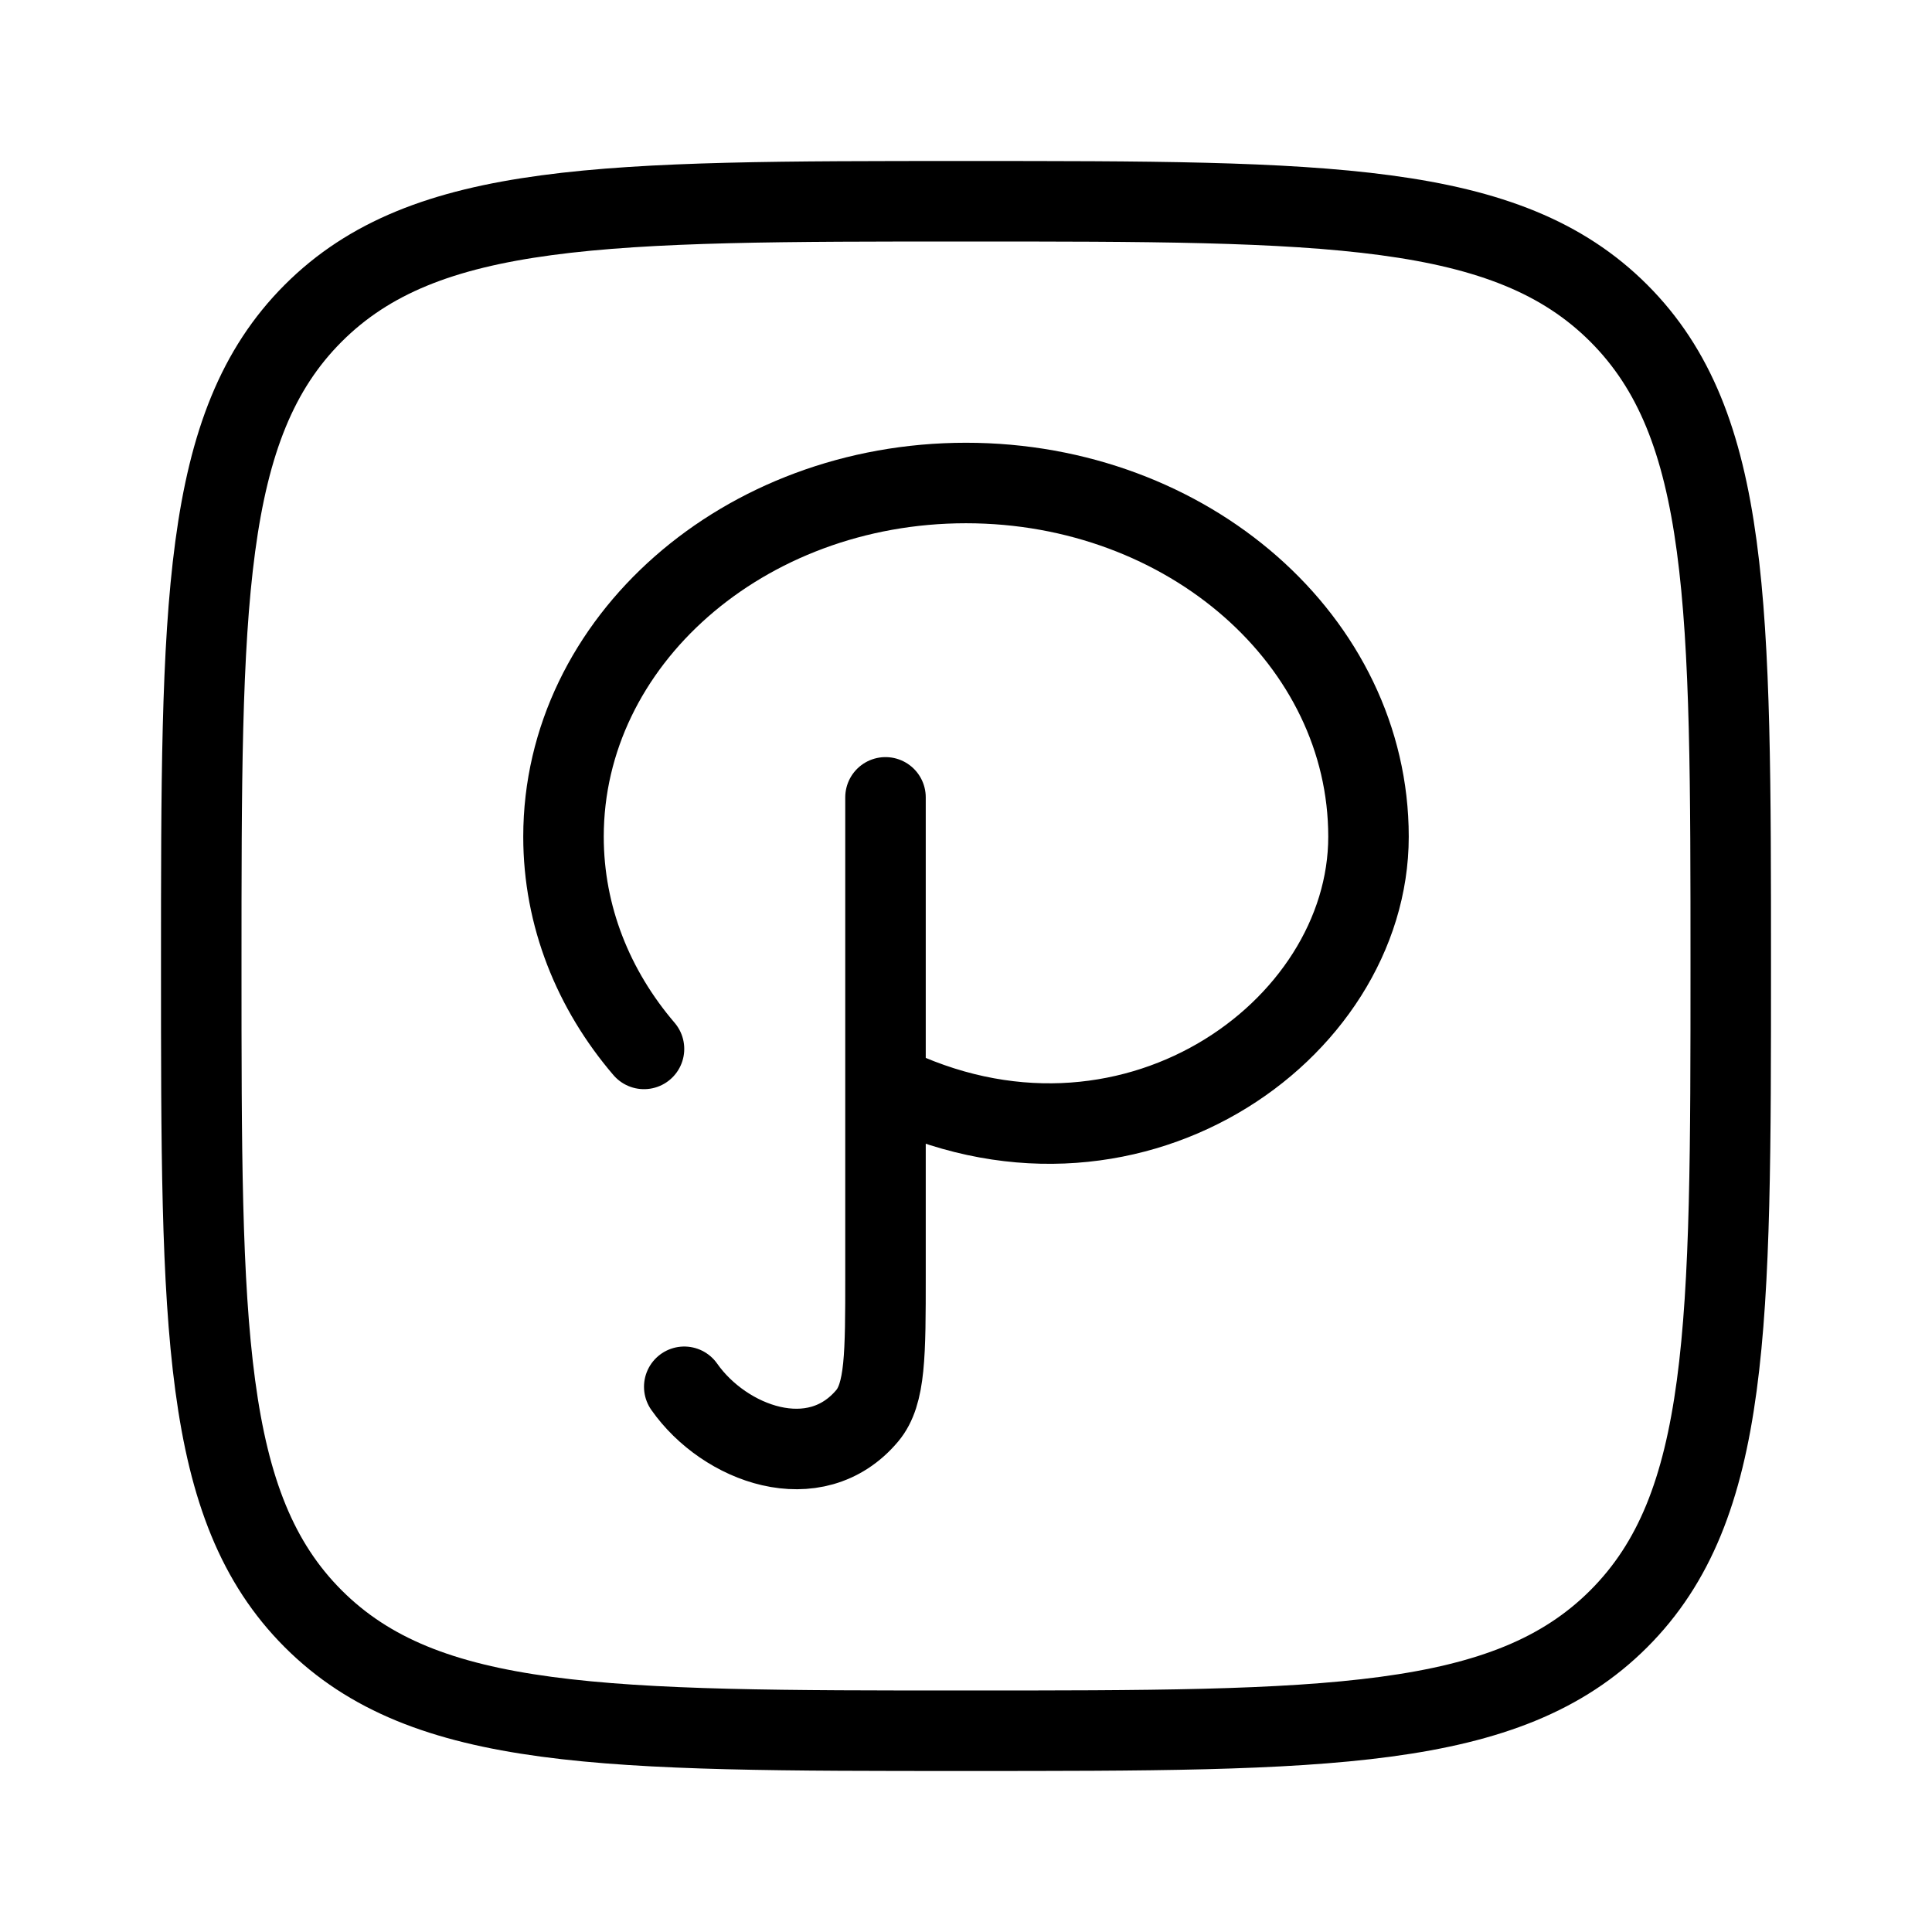 <svg xmlns="http://www.w3.org/2000/svg" viewBox="0 0 24 24" fill="none" stroke="currentColor" stroke-linecap="round" stroke-linejoin="round">
  <path d="M2.5 12C2.5 7.522 2.5 5.282 3.891 3.891C5.282 2.5 7.522 2.5 12 2.5C16.478 2.5 18.718 2.5 20.109 3.891C21.5 5.282 21.5 7.522 21.5 12C21.5 16.478 21.5 18.718 20.109 20.109C18.718 21.5 16.478 21.5 12 21.5C7.522 21.5 5.282 21.5 3.891 20.109C2.5 18.718 2.5 16.478 2.5 12Z" stroke="currentColor" key="k0" />
  <path d="M11 13.463C14 14.955 17 12.82 17 10.393C17 7.967 14.761 6 12 6C9.239 6 7 7.967 7 10.393C7 11.383 7.372 12.296 8 13.03M11 13.463V9.905M11 13.463V15.846C11 16.826 11 17.317 10.773 17.587C10.125 18.358 9 17.94 8.5 17.227" stroke="currentColor" key="k1" />
</svg>